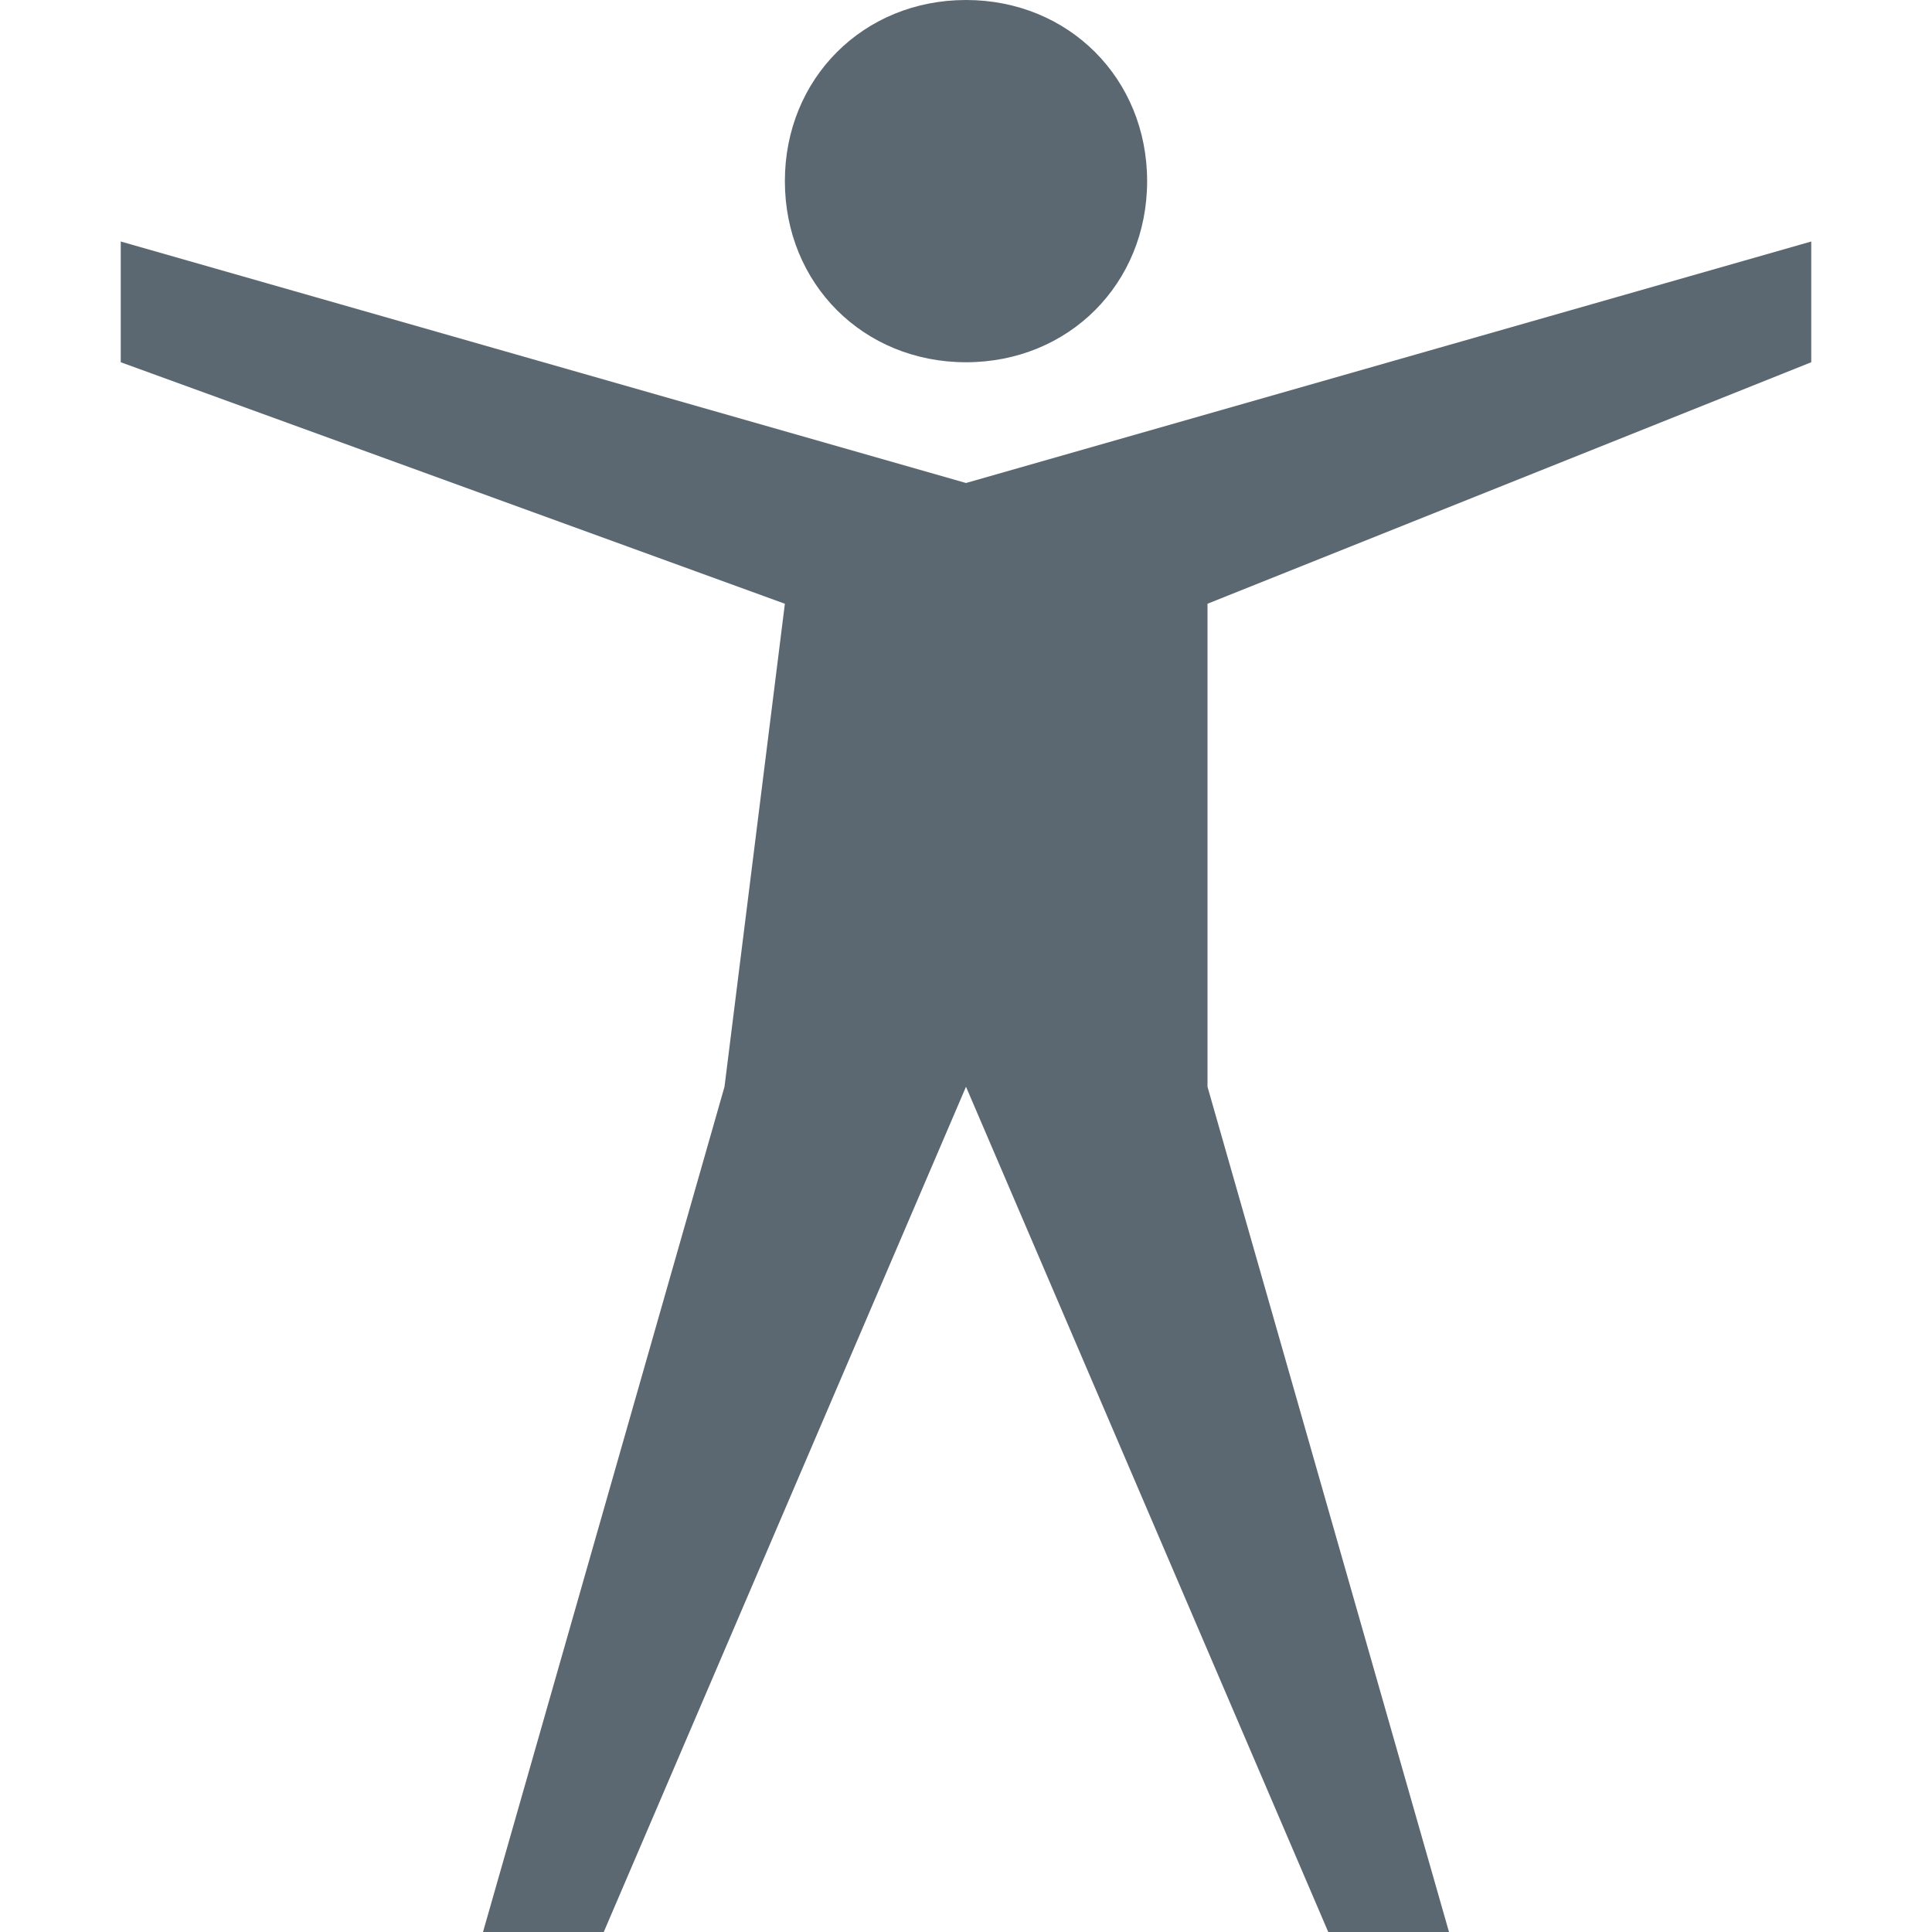 <?xml version="1.0" encoding="utf-8"?>
<!DOCTYPE svg PUBLIC "-//W3C//DTD SVG 1.1//EN" "http://www.w3.org/Graphics/SVG/1.1/DTD/svg11.dtd">
<svg aria-labelledby="title-accessibility" version="1.1" xmlns="http://www.w3.org/2000/svg" xmlns:xlink="http://www.w3.org/1999/xlink" width="32" height="32" viewBox="0 0 32 32">
	<title id="title-accessibility" lang="en">Accessibility</title>

	<path fill="#5b6871" class="icons-background" d="M30 6v-2l-14 4-14-4v2l11 4-1 8-4 14h2l6-14 6 14h2l-4-14v-8l10-4zM13 3c0 1.7 1.3 3 3 3s3-1.3 3-3c0-1.7-1.3-3-3-3s-3 1.3-3 3z"></path>
</svg>